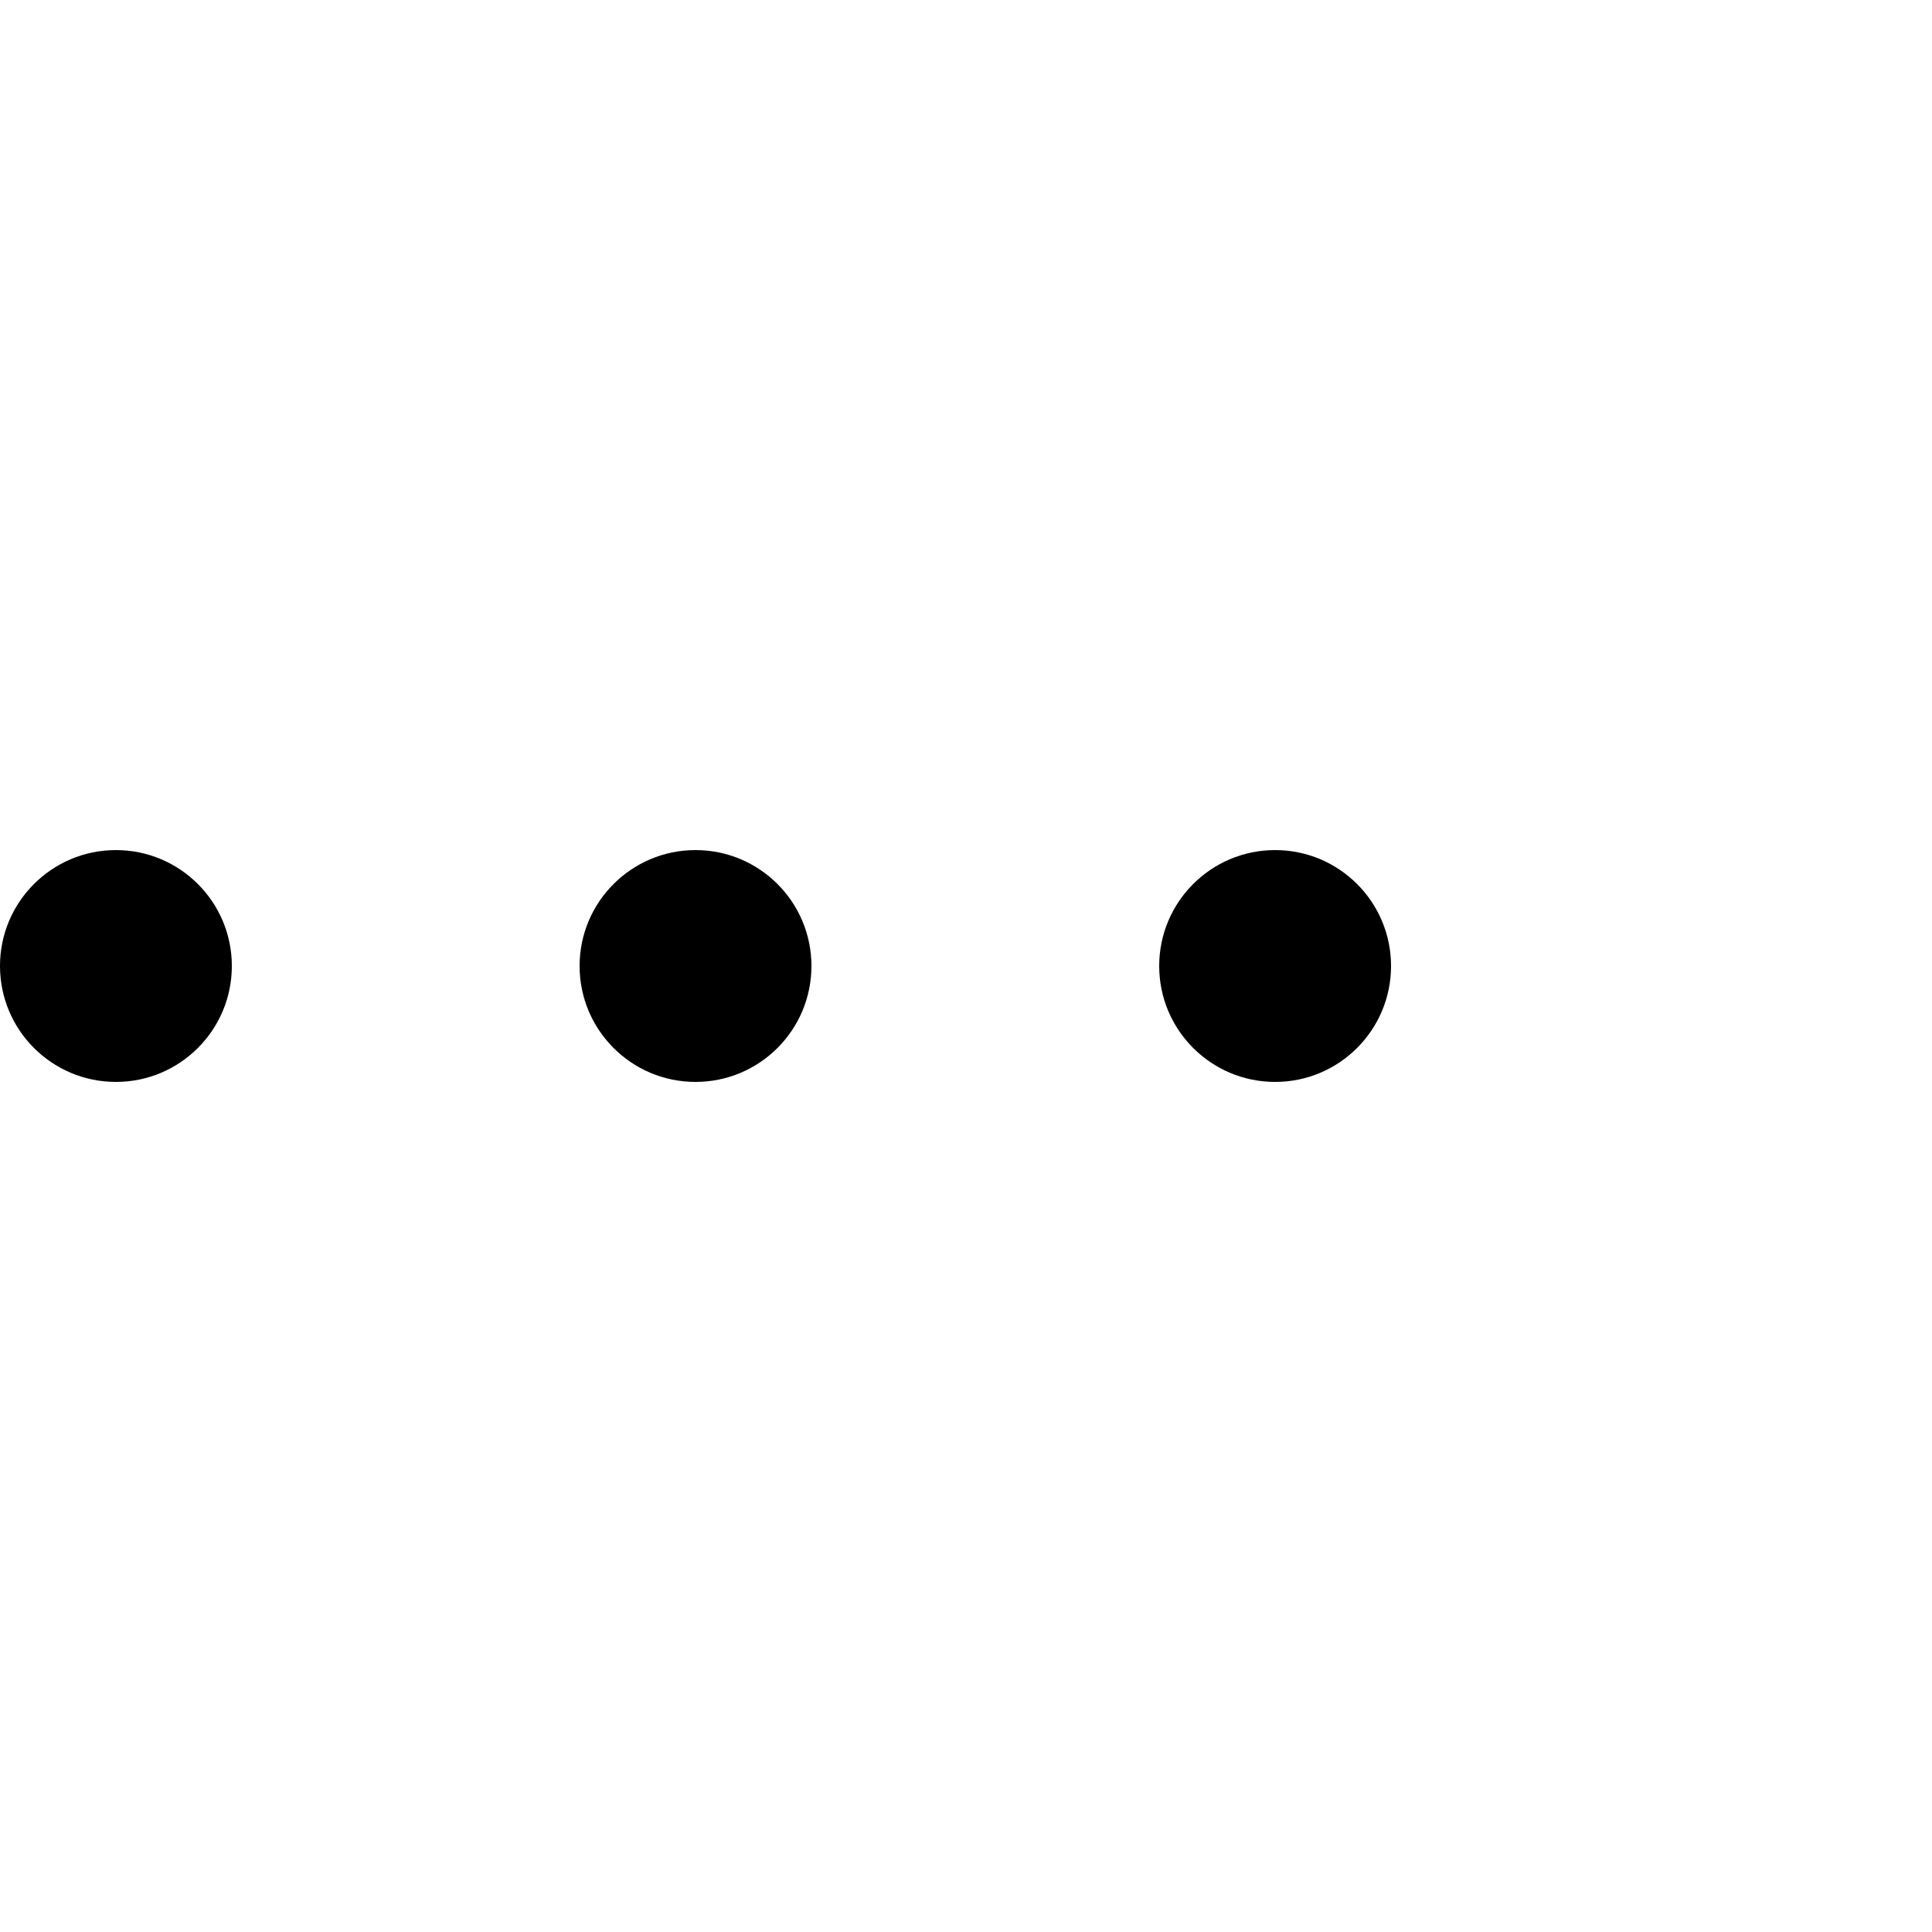 <svg version="1.1" id="L4" xmlns="http://www.w3.org/2000/svg" xmlns:xlink="http://www.w3.org/1999/xlink" x="0px" y="0px"
  viewBox="0 0 100 100" enable-background="new 0 0 0 0" xml:space="preserve">
  <circle fill="currentColor" stroke="none" cx="6" cy="50" r="6">
    <animate
      attributeName="opacity"
      dur="1.5s"
      values="0;1;0"
      repeatCount="indefinite"
      begin="0.1"/>    
  </circle>
  <circle fill="currentColor" stroke="none" cx="36" cy="50" r="6">
    <animate
      attributeName="opacity"
      dur="1.5s"
      values="0;1;0"
      repeatCount="indefinite" 
      begin="0.2"/>       
  </circle>
  <circle fill="currentColor" stroke="none" cx="66" cy="50" r="6">
    <animate
      attributeName="opacity"
      dur="1.5s"
      values="0;1;0"
      repeatCount="indefinite" 
      begin="0.3"/>     
  </circle>
</svg>